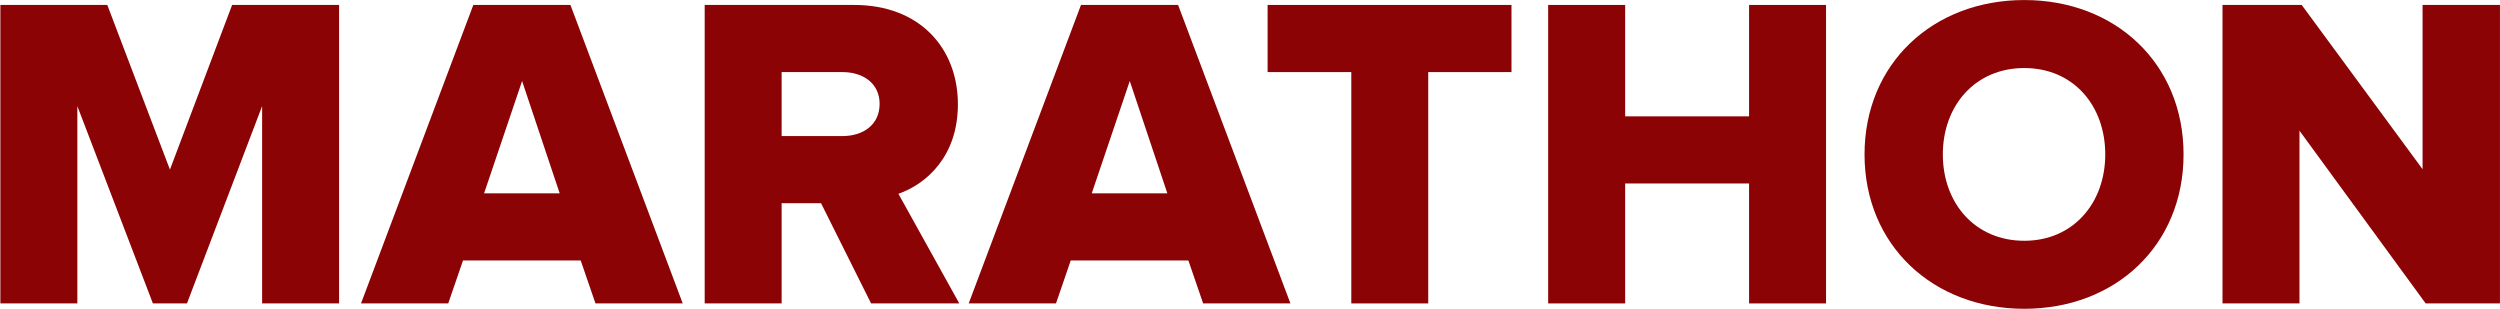 <svg width="2016" height="249" viewBox="0 0 2016 249" fill="none" xmlns="http://www.w3.org/2000/svg">
<path d="M211.37 244.68V85.56L150.76 244.68H123.3L62.37 85.56V244.68H0.3V3.99H86.52L137.03 136.78L187.18 3.99H273.43V244.68H211.37Z" fill="#8B0304"/>
<path d="M421.01 65.33L390.36 155.91H451.33L421.01 65.33ZM480.19 244.68L468.27 210.03H373.37L361.45 244.68H291.13L381.69 3.99H459.99L550.56 244.68H480.2H480.19Z" fill="#8B0304"/>
<path d="M709.32 83.75C709.32 67.16 695.97 58.13 679.37 58.13H630.31V109.72H679.37C695.97 109.72 709.32 100.71 709.32 83.75ZM702.45 244.68L662.08 163.84H630.31V244.68H568.26V3.99H688.76C742.17 3.99 772.45 39.37 772.45 84.08C772.45 125.97 747.17 148.32 724.48 156.27L773.56 244.68H702.44H702.45Z" fill="#8B0304"/>
<path d="M911.05 65.33L880.38 155.91H941.35L911.05 65.33ZM970.22 244.68L958.3 210.03H863.45L851.55 244.68H781.16L871.71 3.99H950.01L1040.6 244.68H970.24H970.22Z" fill="#8B0304"/>
<path d="M1089.69 244.68V58.13H1022.19V3.99H1218.86V58.13H1151.73V244.68H1089.69Z" fill="#8B0304"/>
<path d="M1410.45 244.68V147.95H1310.53V244.68H1248.44V3.99H1310.53V93.83H1410.45V3.99H1472.51V244.68H1410.45Z" fill="#8B0304"/>
<path d="M1697.68 124.53C1697.68 85.19 1672.03 54.87 1632.38 54.87C1592.73 54.87 1566.7 85.19 1566.7 124.53C1566.7 163.87 1592.68 194.16 1632.38 194.16C1672.08 194.16 1697.68 163.47 1697.68 124.53ZM1503.56 124.53C1503.56 51.28 1558.76 0.03 1632.38 0.03C1706 0.03 1760.82 51.28 1760.82 124.53C1760.82 197.78 1706.01 249 1632.38 249C1558.75 249 1503.56 197.76 1503.56 124.53Z" fill="#8B0304"/>
<path d="M1956.07 244.68L1854.3 105.4V244.68H1792.23V3.99H1856.1L1953.56 136.45V3.99H2015.97V244.68H1956.07Z" fill="#8B0304"/>
</svg>

